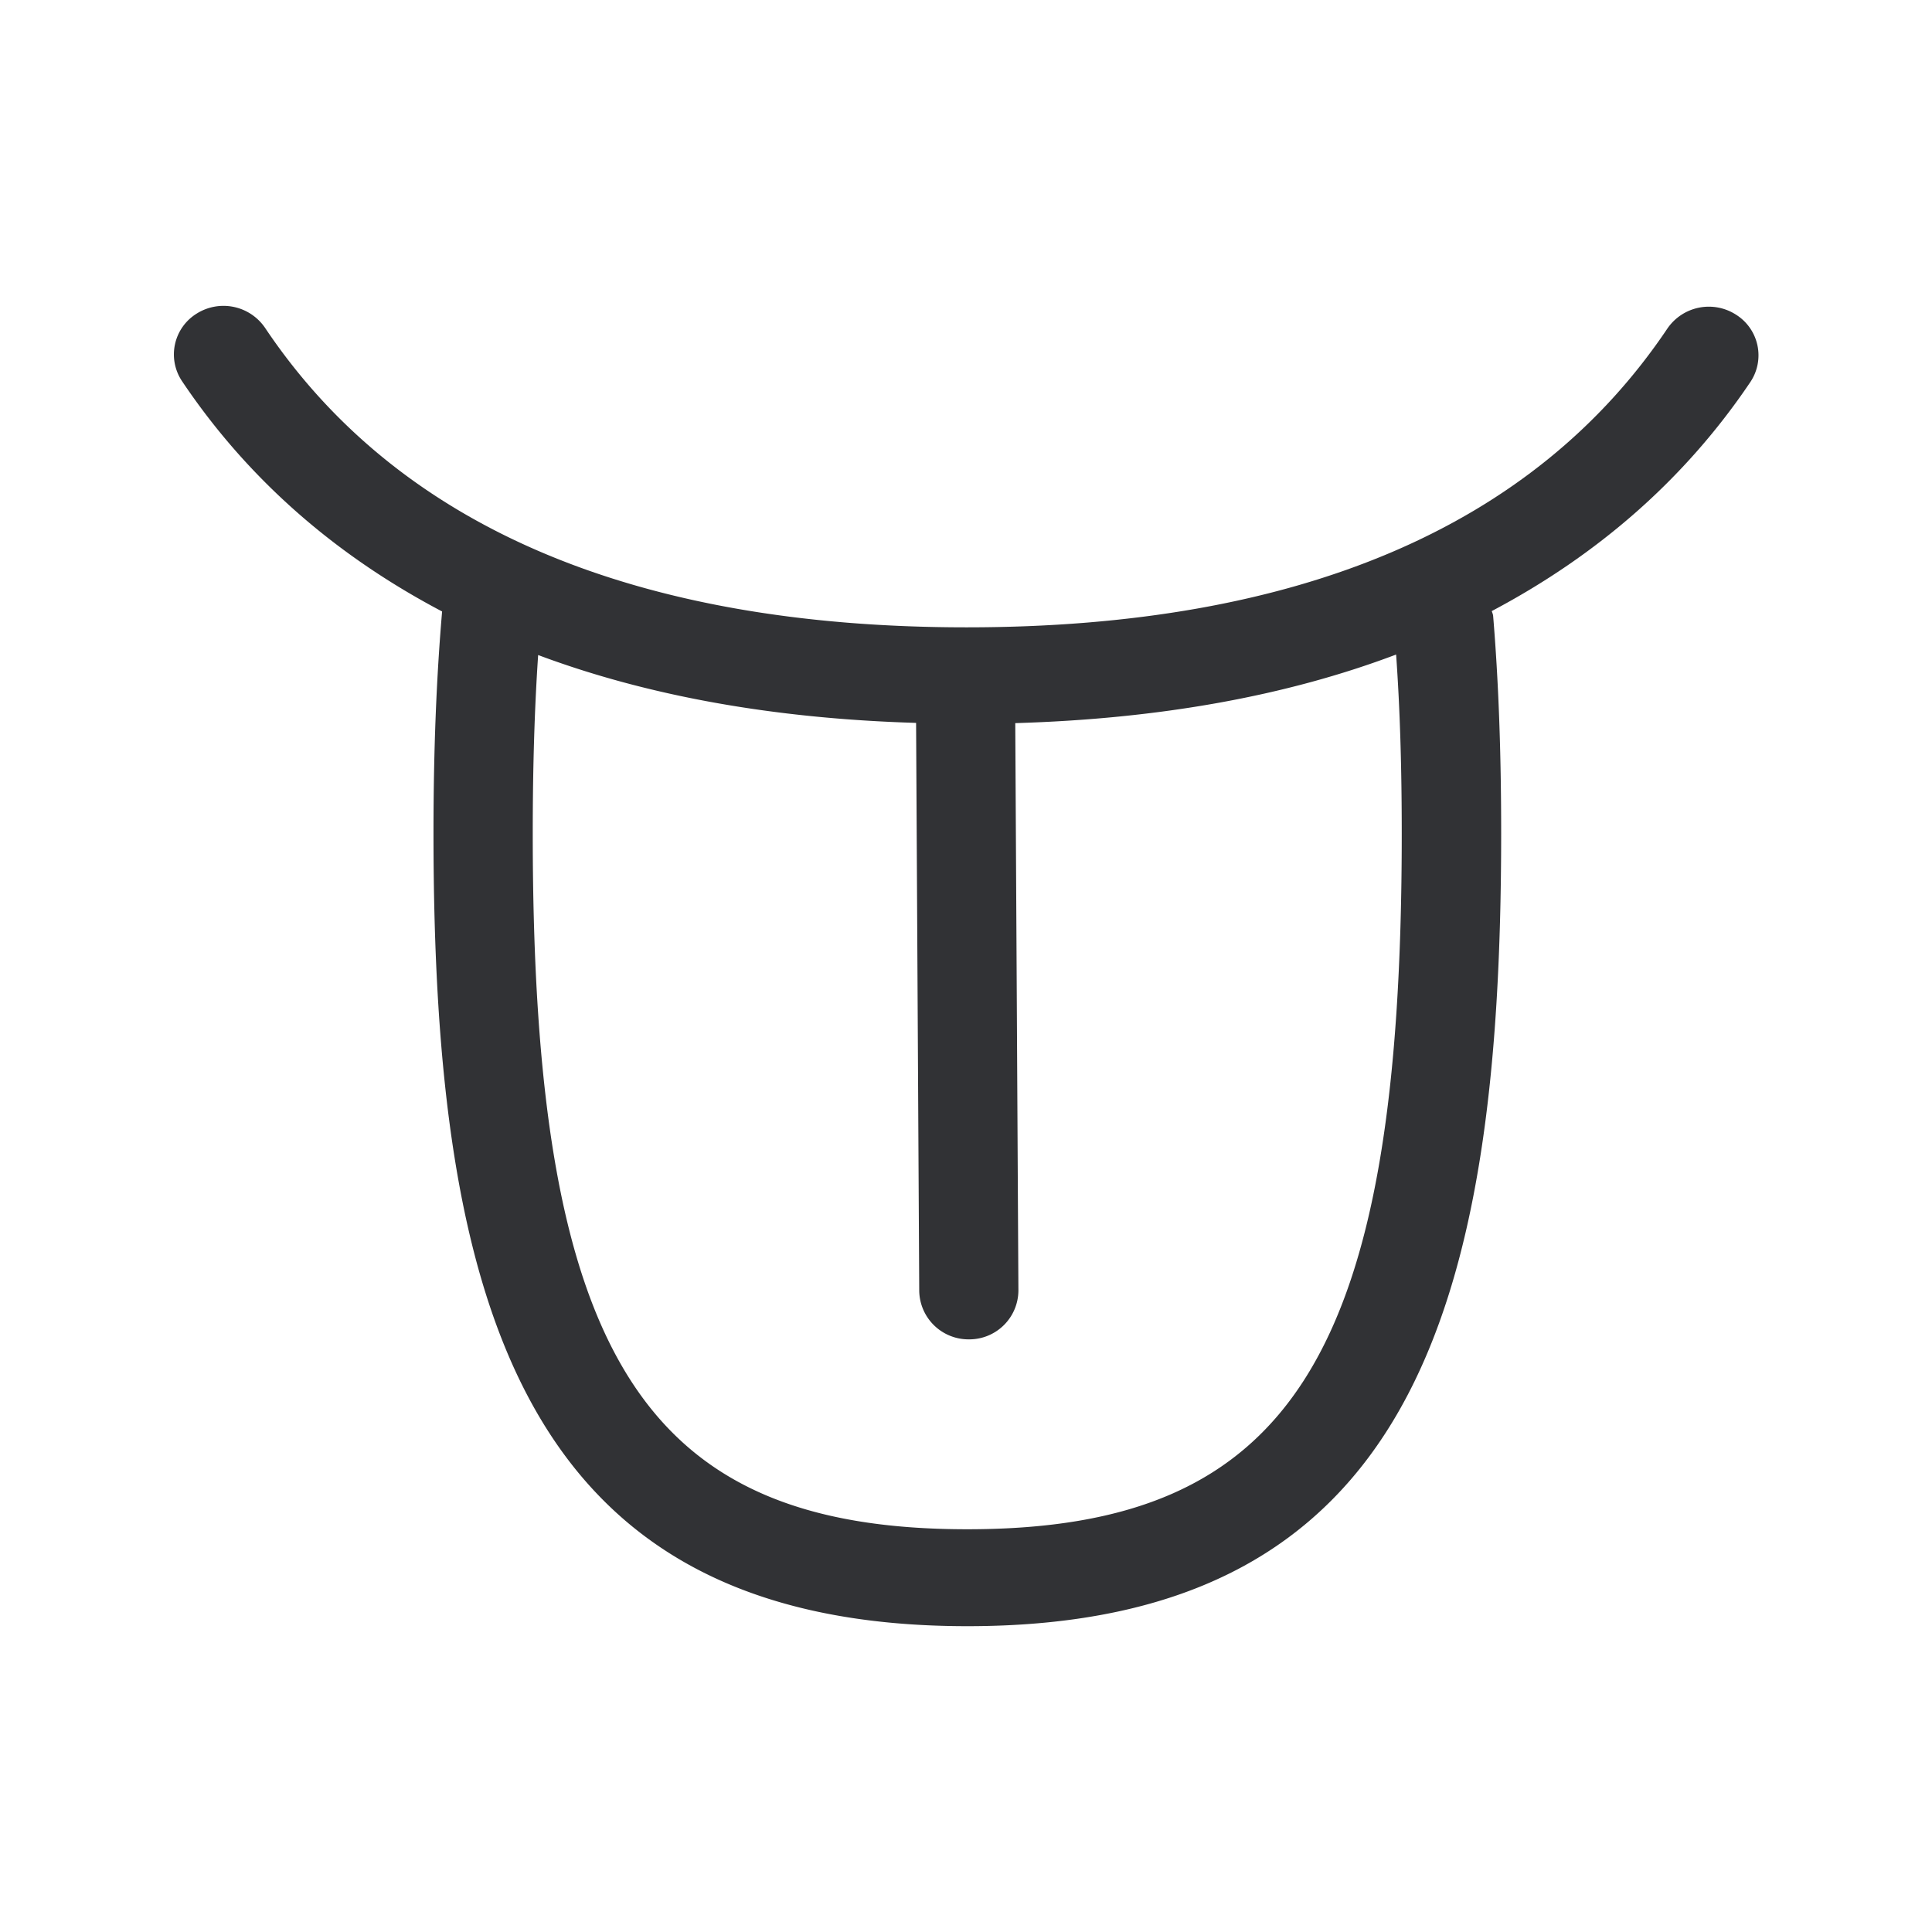 <svg width="24" height="24" viewBox="0 0 24 24" xmlns="http://www.w3.org/2000/svg"><path d="M17.413 10.356c0 6.459-1.361 8.641-5.397 8.641-4.037 0-5.398-2.182-5.398-8.641 0-.824.022-1.552.067-2.219 1.356.507 2.922.79 4.695.843l.039 7.056a.612.612 0 00.616.602h.003a.61.61 0 00.613-.607l-.039-7.048c1.79-.053 3.367-.336 4.731-.852.048.67.07 1.401.07 2.225m4.154-6.446a.624.624 0 00-.854.171c-1.653 2.462-4.583 3.712-8.706 3.712-4.129 0-7.062-1.253-8.714-3.72a.625.625 0 00-.855-.174.596.596 0 00-.176.837C3.08 5.955 4.17 6.9 5.492 7.596c-.07.816-.107 1.718-.107 2.754 0 5.913 1.13 9.851 6.633 9.851 5.505 0 6.63-3.938 6.63-9.851 0-1.014-.033-1.896-.1-2.703-.003-.02-.011-.037-.017-.056 1.314-.695 2.398-1.636 3.213-2.846a.596.596 0 00-.177-.835" fill="#313235" fill-rule="nonzero"/></svg>
